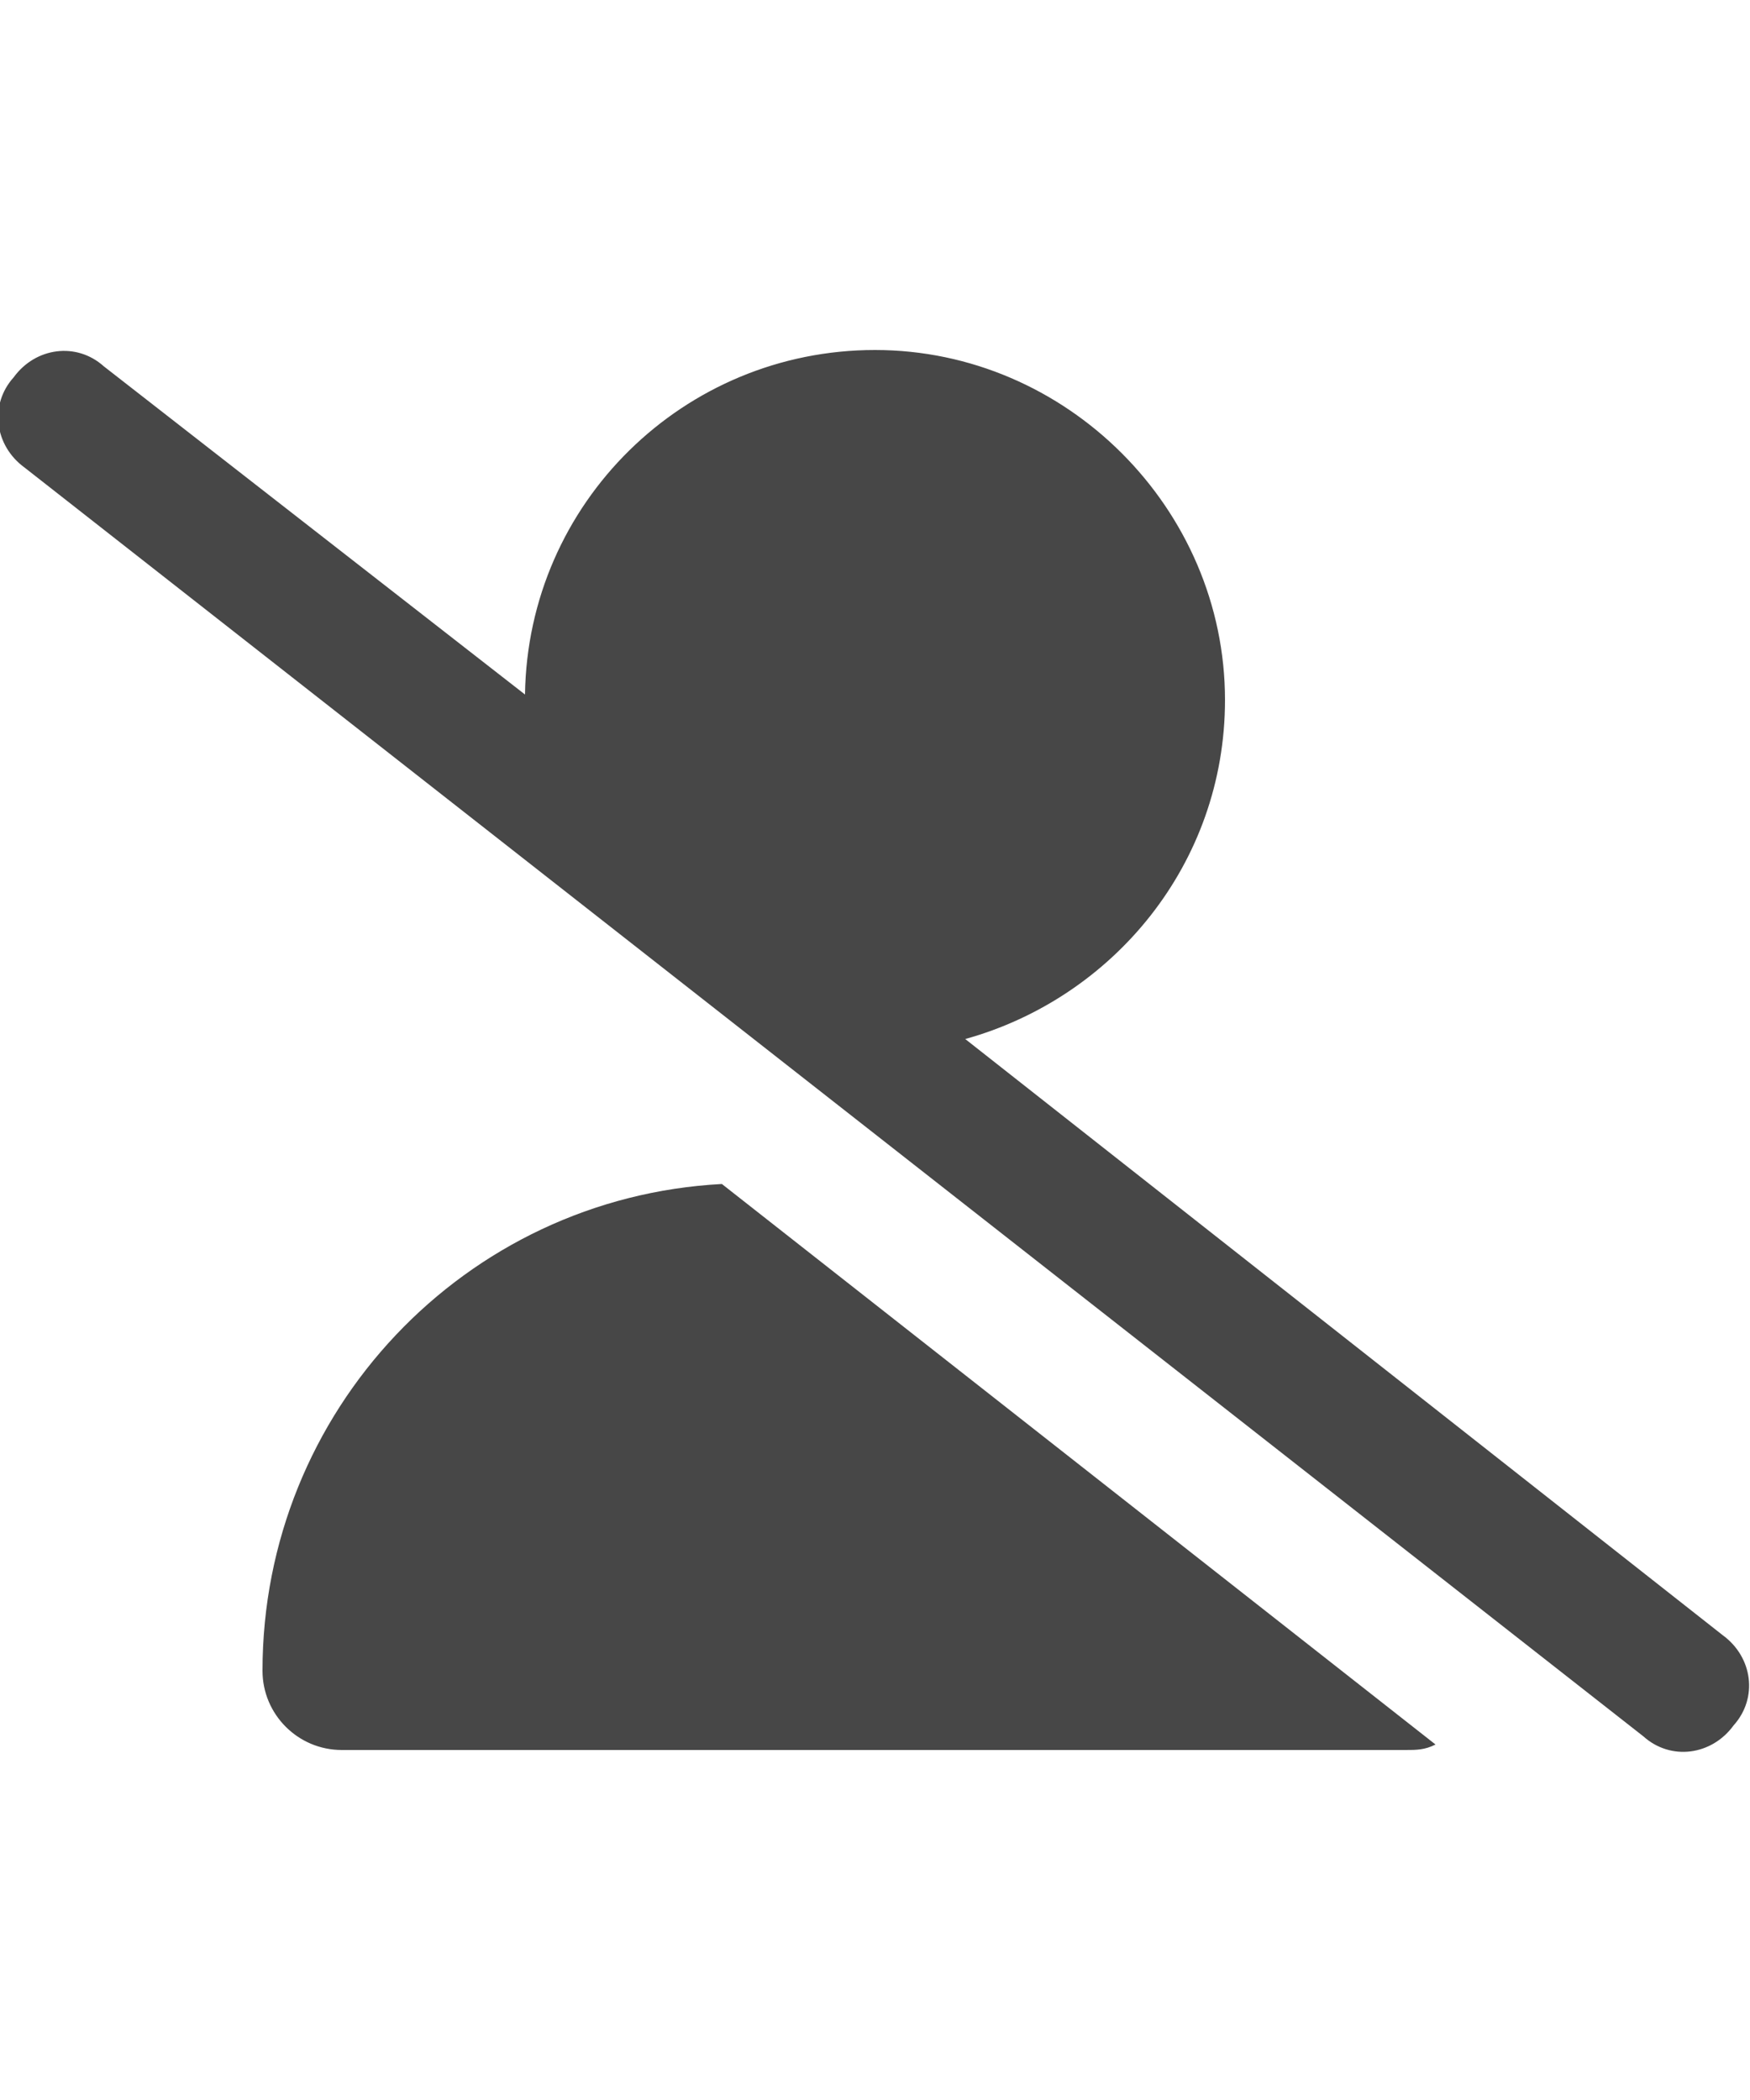 <svg width="30" height="36" viewBox="0 0 30 36" fill="none" xmlns="http://www.w3.org/2000/svg">
<g id="label-paired / xl / user-slash-xl / fill" clip-path="url(#clip0_2556_19340)">
<path id="icon" d="M1.781 6.281L9 11.906C9.047 8.625 11.719 6 15 6C18.281 6 21 8.719 21 12C21 14.812 19.078 17.109 16.547 17.812L29.531 28.031C30.047 28.406 30.141 29.109 29.719 29.578C29.344 30.094 28.641 30.188 28.172 29.766L0.422 8.016C-0.094 7.641 -0.188 6.938 0.234 6.469C0.609 5.953 1.312 5.859 1.781 6.281ZM12.375 20.297L24.609 29.906C24.422 30 24.281 30 24.094 30H5.859C5.109 30 4.5 29.391 4.5 28.641C4.5 24.188 7.969 20.531 12.375 20.297Z" fill="black" fill-opacity="0.72"/>
</g>
<defs>
<clipPath id="clip0_2556_19340">
<rect width="30" height="36" fill="white"/>
</clipPath>
</defs>
</svg>
